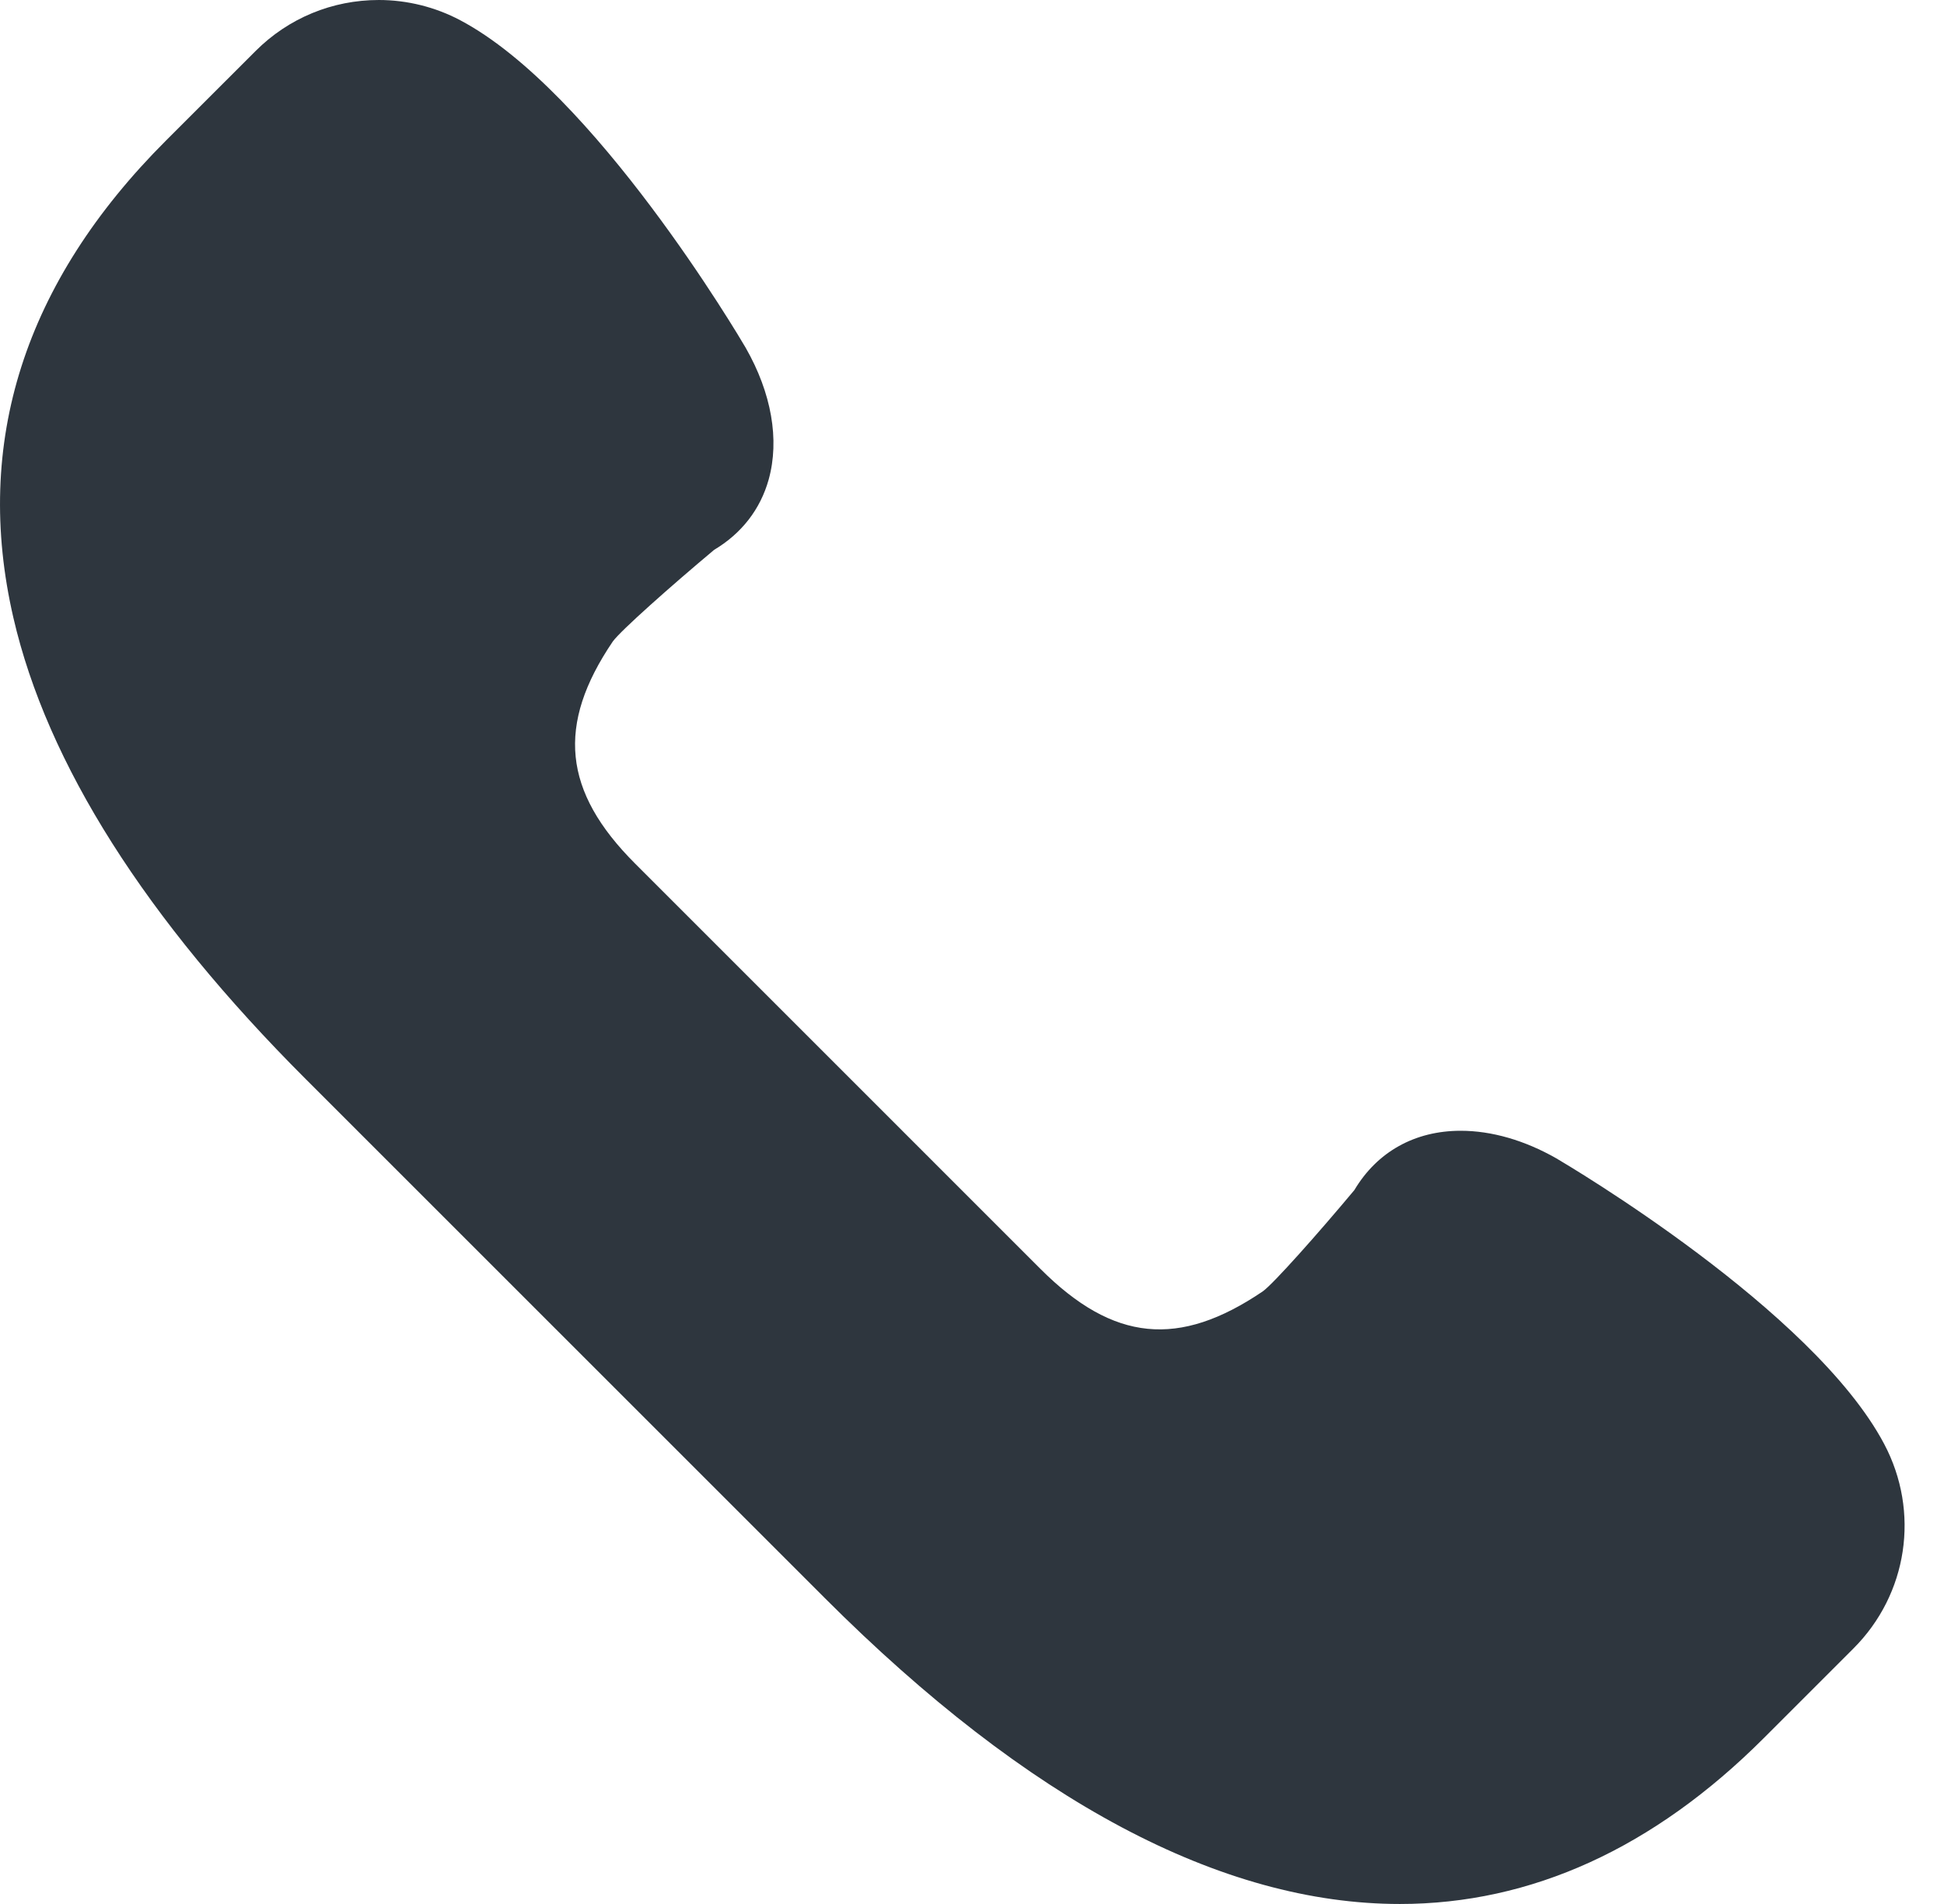 <svg width="49" height="48" viewBox="0 0 49 48" fill="none" xmlns="http://www.w3.org/2000/svg">
<path d="M47.492 36.403C45.705 33.025 39.499 29.362 39.226 29.201C38.429 28.747 37.597 28.507 36.818 28.507C35.66 28.507 34.712 29.038 34.138 30.002C33.231 31.088 32.105 32.357 31.832 32.554C29.717 33.989 28.062 33.826 26.23 31.994L16.008 21.771C14.188 19.951 14.021 18.275 15.446 16.172C15.645 15.897 16.914 14.771 18 13.862C18.692 13.45 19.167 12.838 19.376 12.086C19.652 11.087 19.449 9.911 18.795 8.766C18.642 8.503 14.977 2.296 11.6 0.51C10.97 0.176 10.26 0 9.548 0C8.375 0 7.271 0.457 6.442 1.286L4.183 3.544C0.611 7.115 -0.682 11.164 0.338 15.576C1.188 19.253 3.668 23.167 7.708 27.206L20.795 40.293C25.909 45.407 30.784 48 35.285 48C38.596 48 41.683 46.593 44.457 43.819L46.715 41.561C48.088 40.19 48.399 38.116 47.492 36.403Z" fill="#2E363E"/>
</svg>
